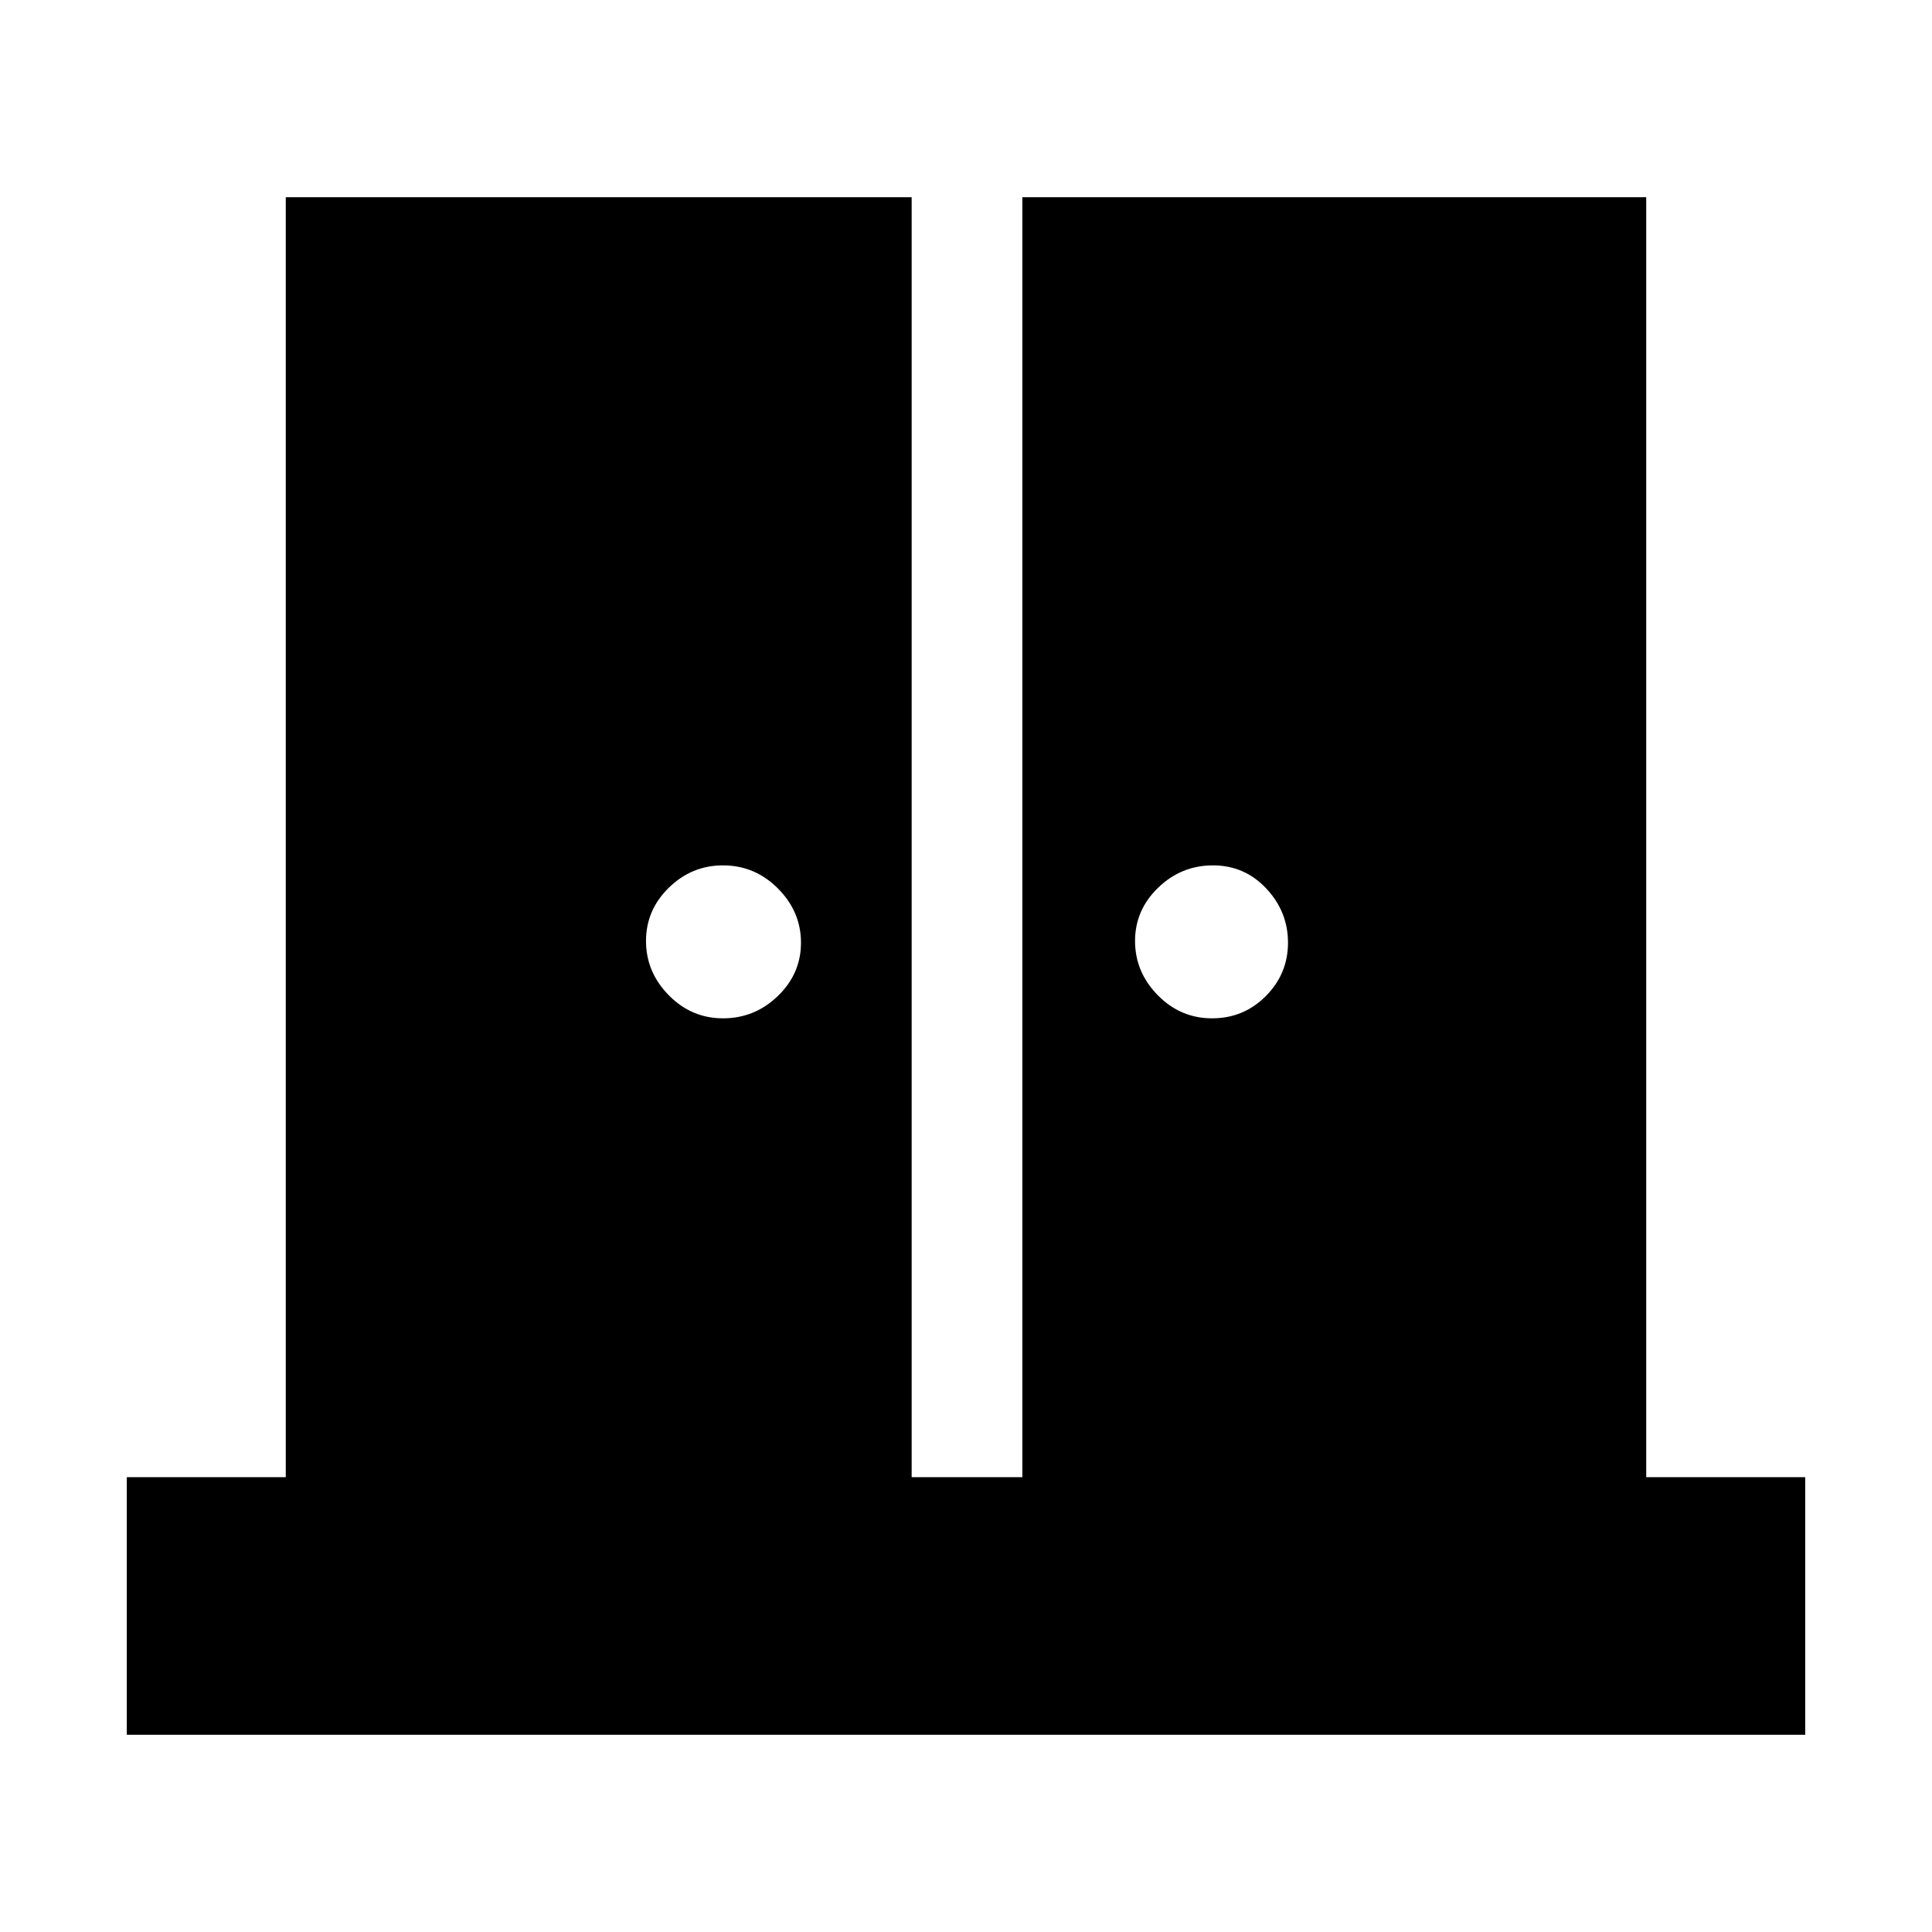 <svg xmlns="http://www.w3.org/2000/svg" height="20" viewBox="0 -960 960 960" width="20"><path d="M359.28-454q15.72 0 27.22-11.08 11.5-11.08 11.5-26.5t-11.43-26.92Q375.15-530 359.21-530q-15.51 0-26.86 11.08T321-492.42q0 15.42 11.28 26.92 11.28 11.5 27 11.5Zm243 0Q618-454 629-465.08q11-11.08 11-26.5t-10.79-26.92Q618.42-530 602.7-530q-15.72 0-27.21 11.08T564-492.42q0 15.42 11.28 26.92 11.28 11.5 27 11.5ZM63-98v-128h79v-636h311v636h55v-636h310v636h79v128H63Z"/></svg>